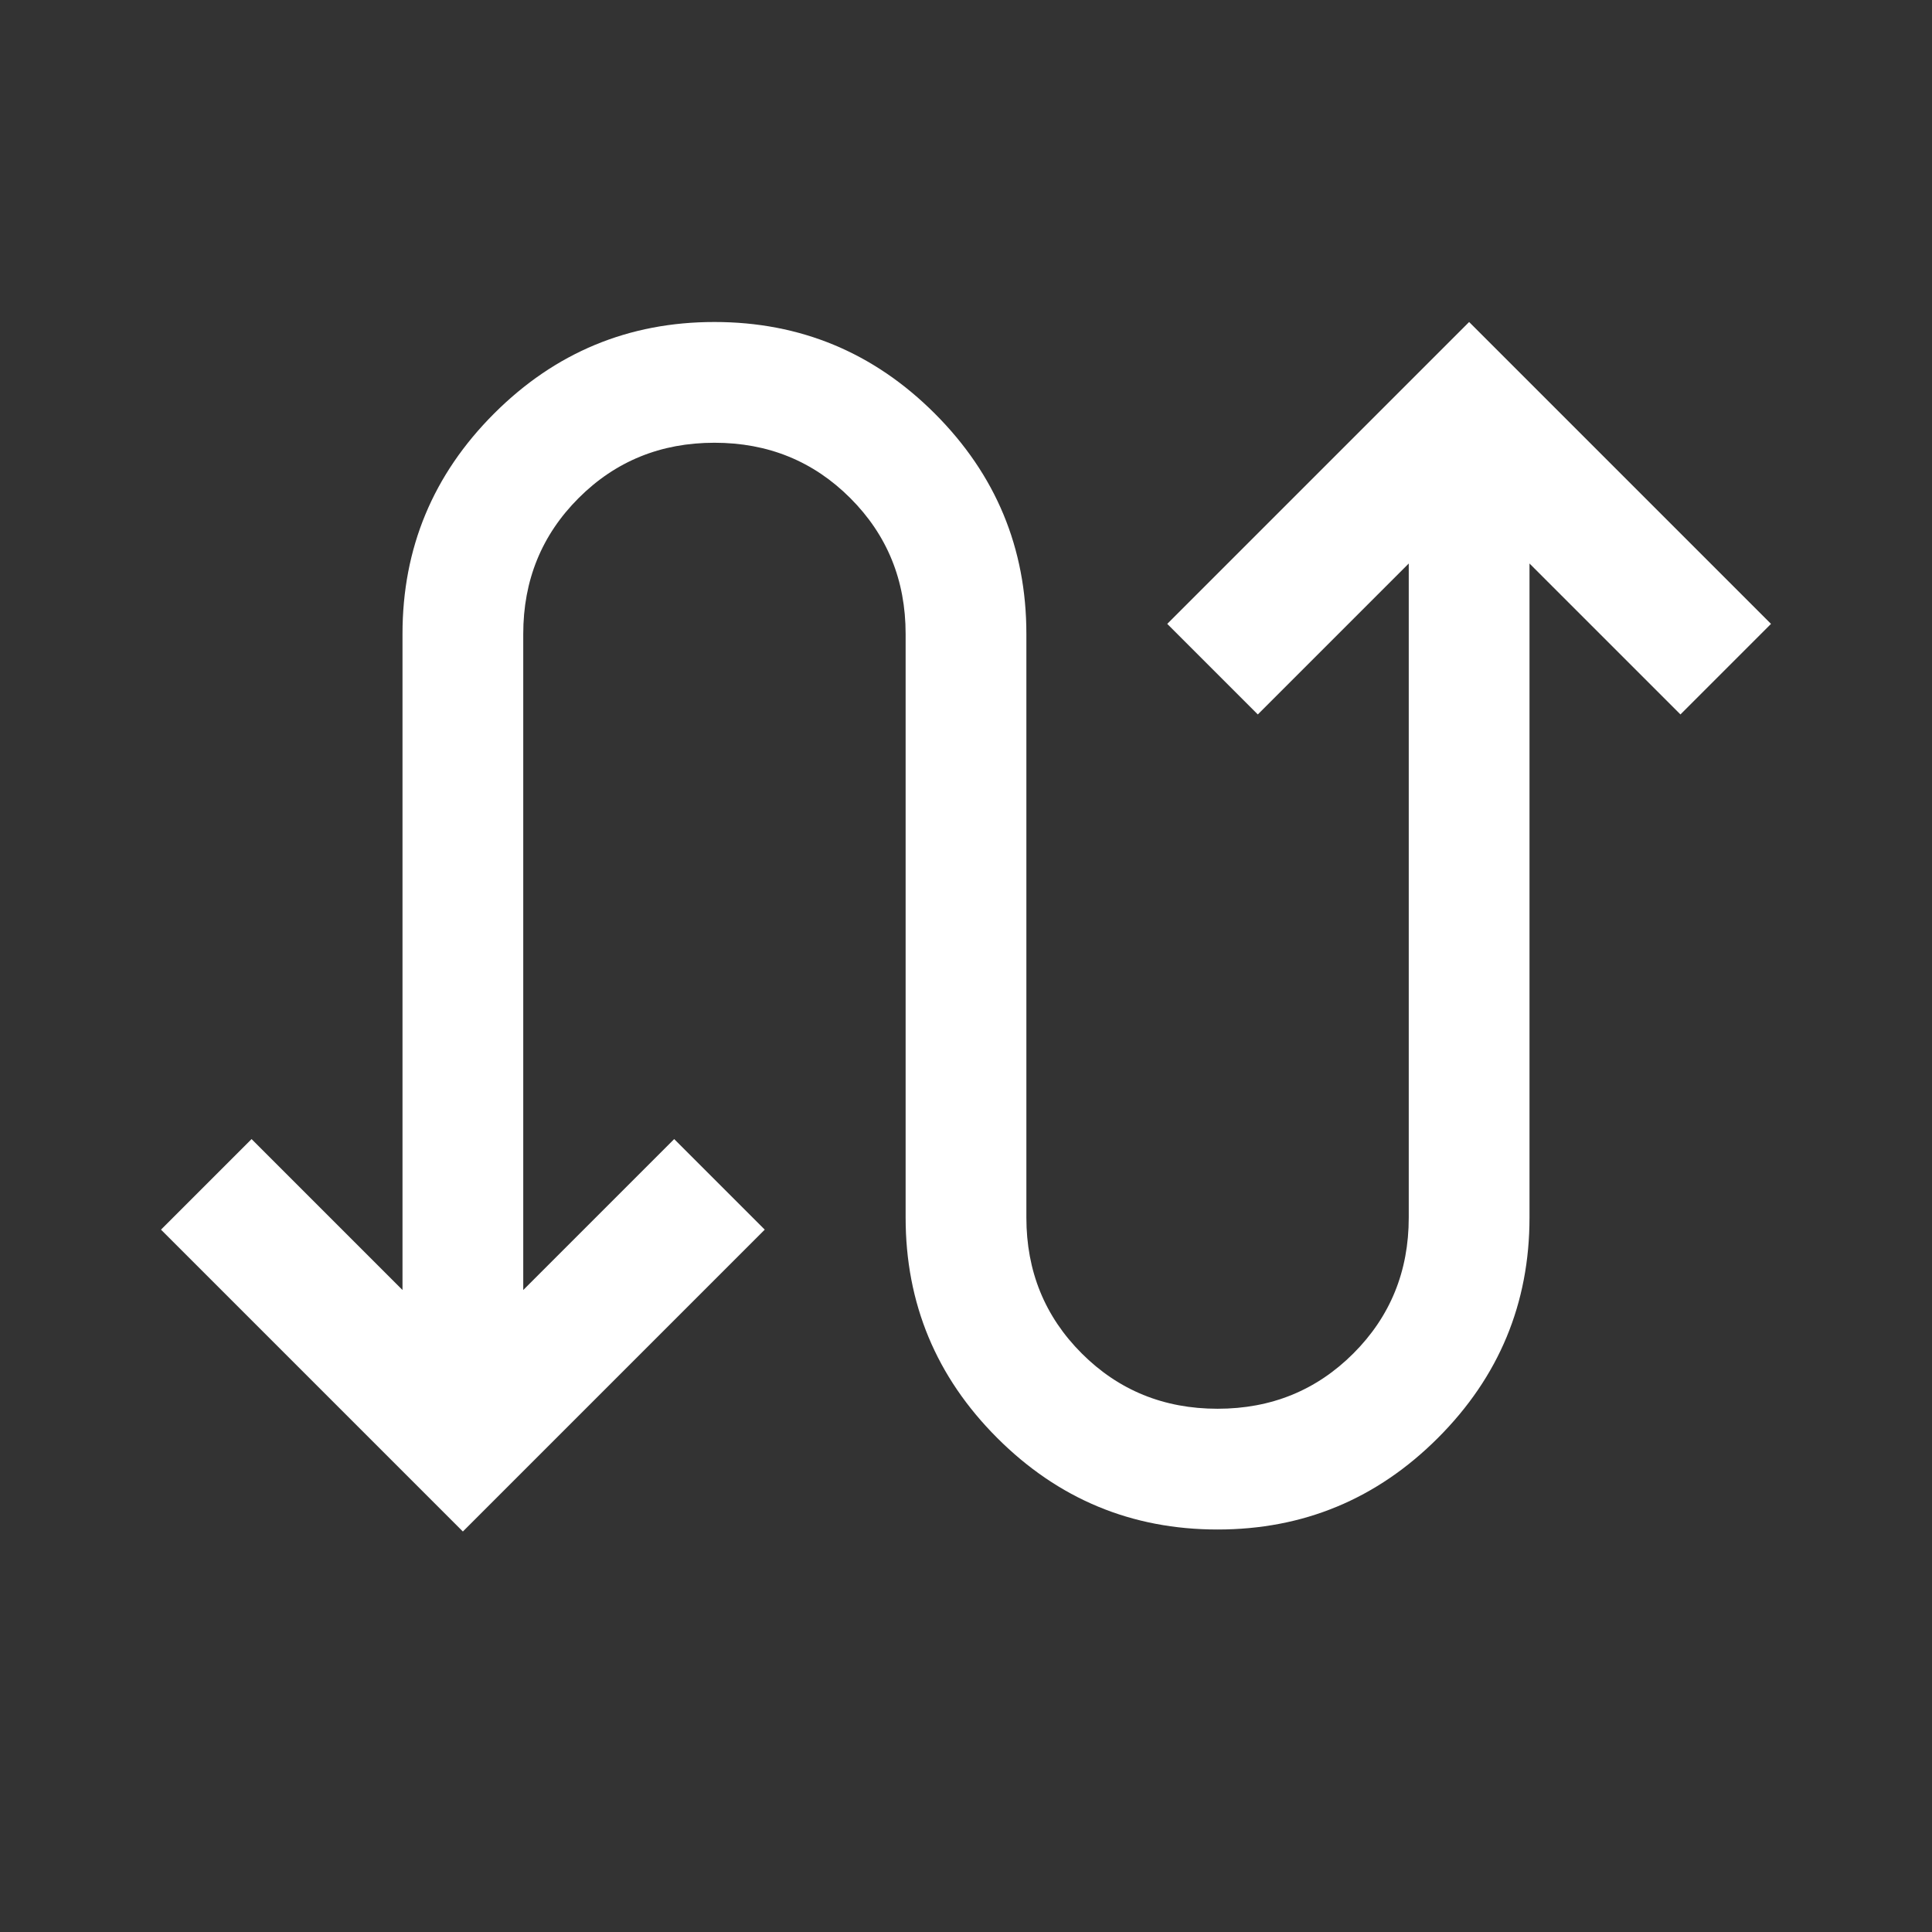<svg xmlns="http://www.w3.org/2000/svg" height="48" viewBox="0 96 960 960" width="48">

<rect x="0" y="96" width="960" height="960" fill="#333333" stroke="none"/>

<style>
.white{
    fill:white;
}
</style>


<path class="white" d="M230 857 80 707l45-45 75 75V411q0-64 45.5-109.5T355 256q64 0 109.5 45.5T510 411v290q0 40 27.5 67.5T605 796q40 0 67.5-27.5T700 701V376l-75 75-45-45 150-150 150 150-45 45-75-75v325q0 64-45.5 109.5T605 856q-64 0-109.5-45.5T450 701V411q0-40-27.5-67.5T355 316q-40 0-67.5 27.5T260 411v326l75-75 45 45-150 150Z"/>
</svg>